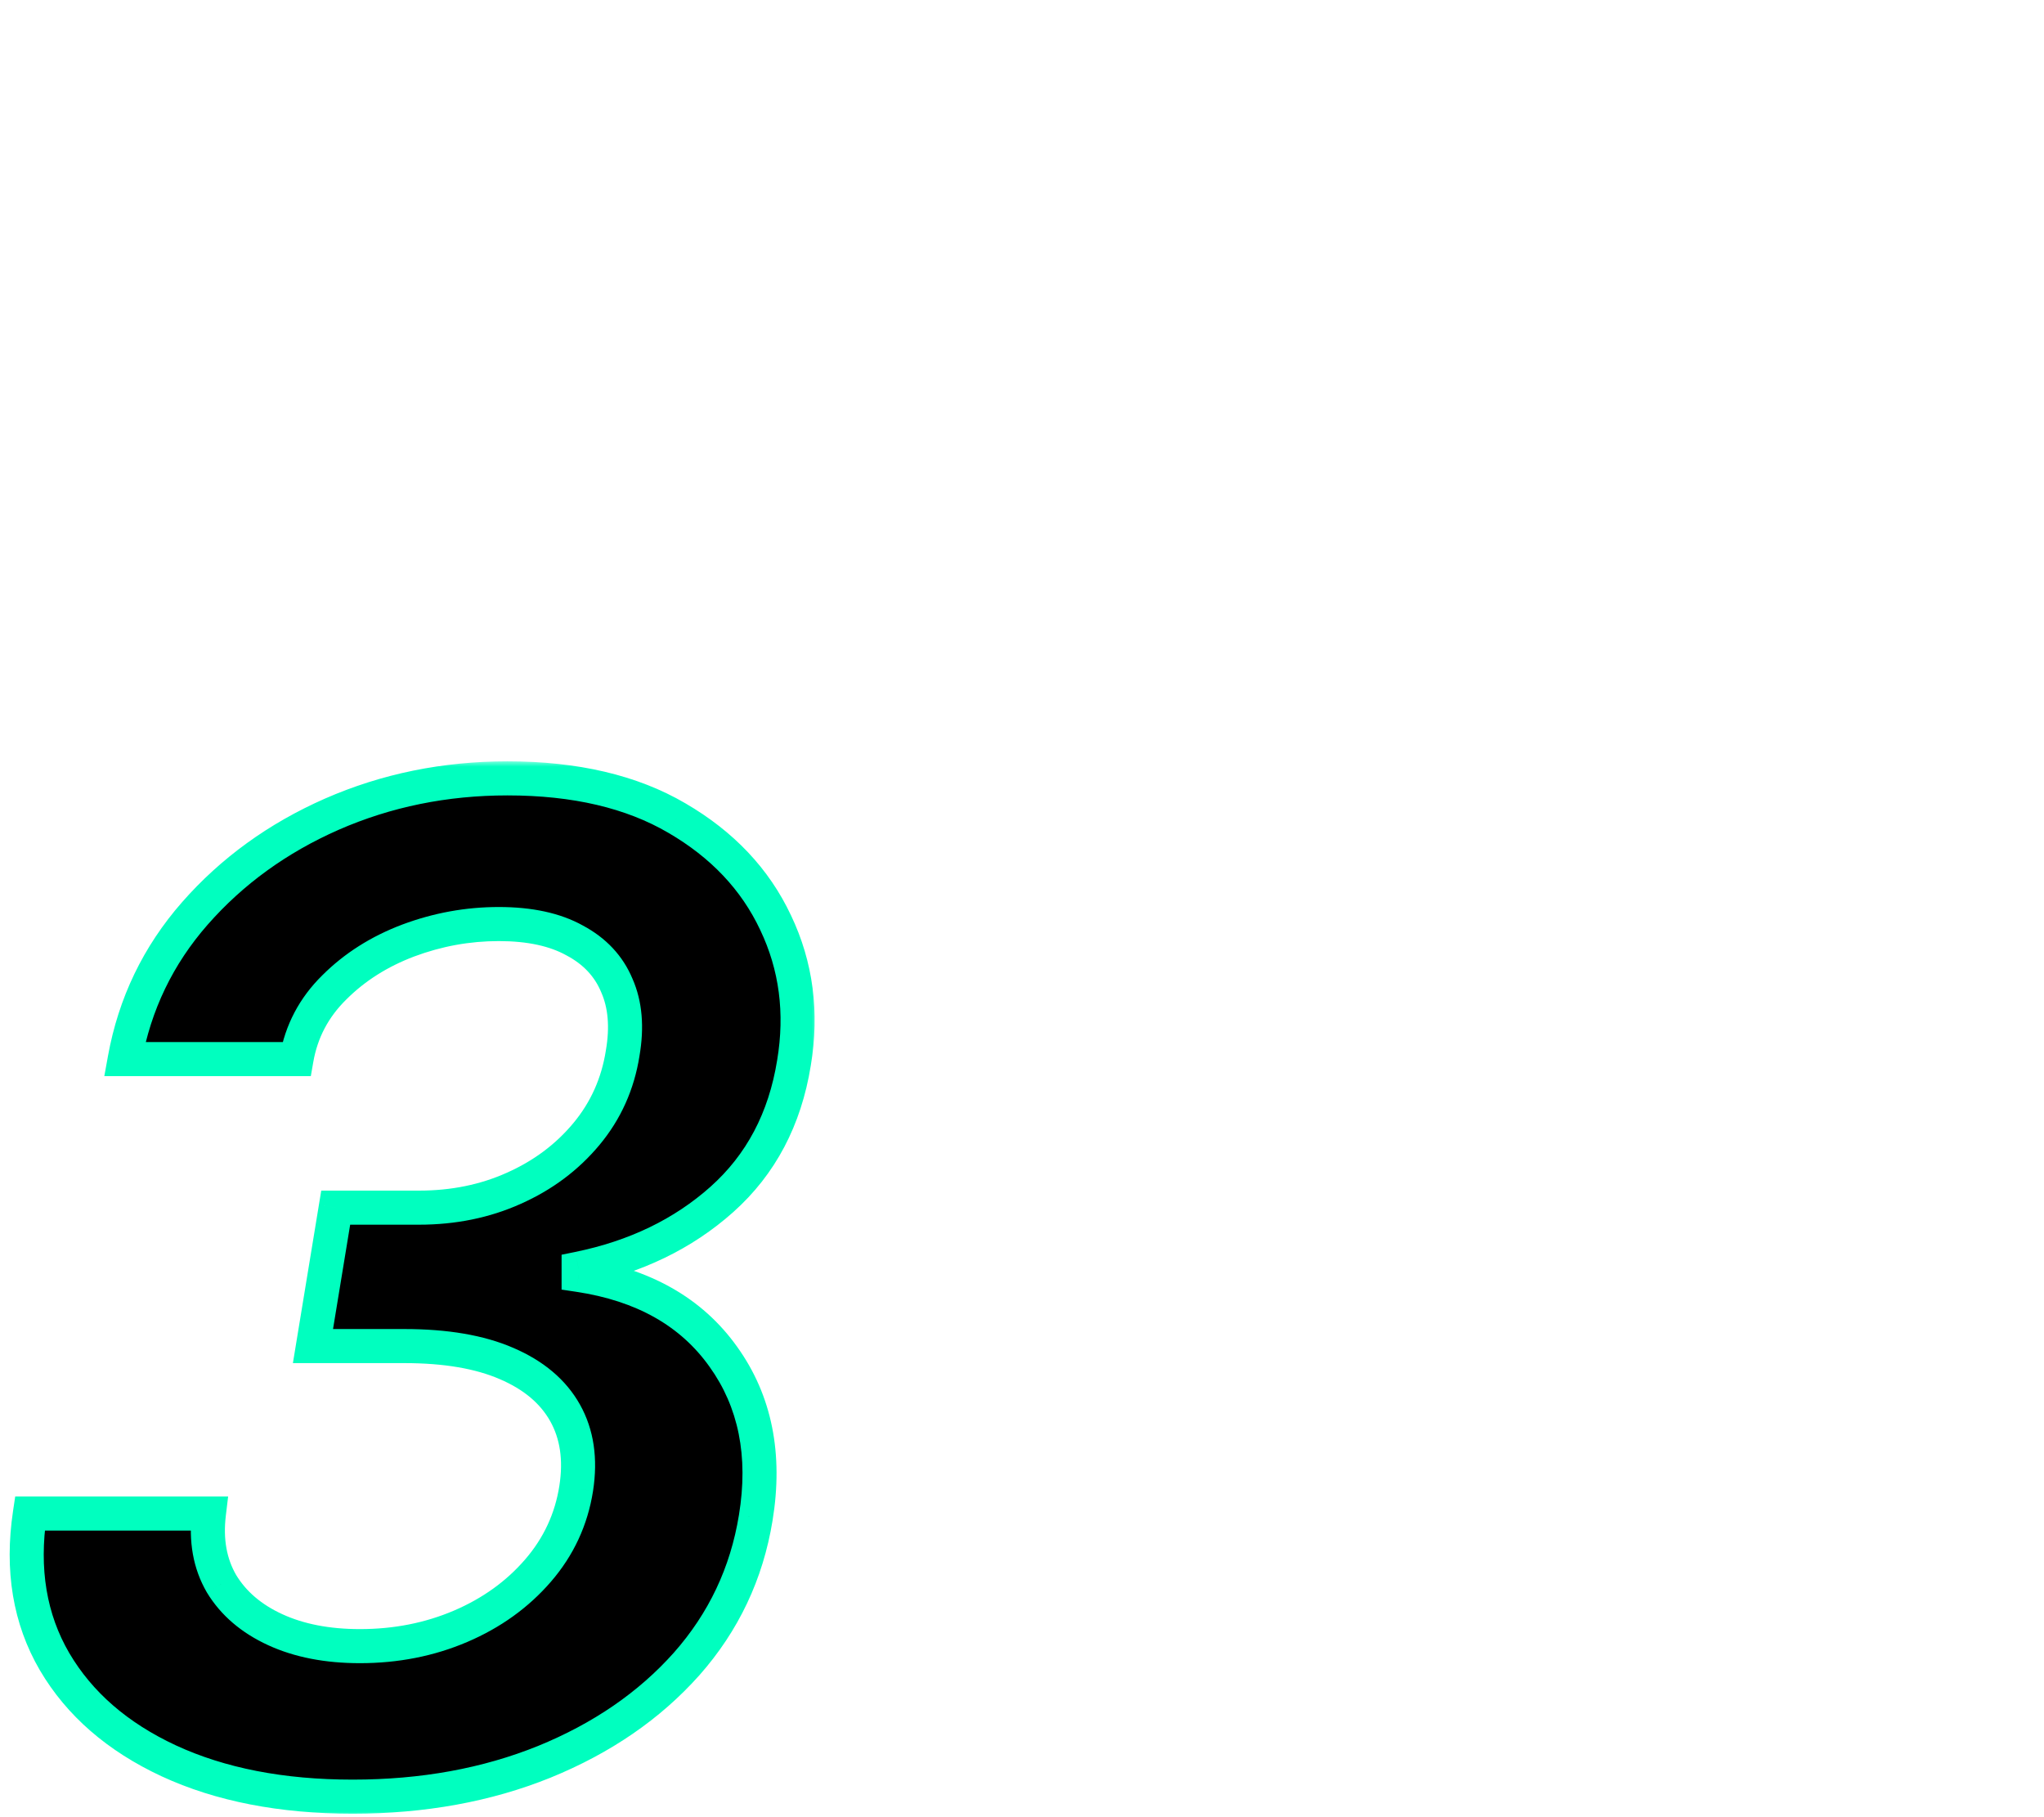 <svg width="180" height="160" viewBox="0 0 180 160" fill="none" xmlns="http://www.w3.org/2000/svg">
<g clip-path="url(#clip0_960_1844)">
<mask id="path-1-outside-1_960_1844" maskUnits="userSpaceOnUse" x="0" y="67" width="72" height="93" fill="black">
<rect fill="white" y="67" width="72" height="93"/>
<path d="M31.055 158.193C24.805 158.193 19.407 157.142 14.861 155.04C10.345 152.937 6.992 150.026 4.805 146.304C2.617 142.554 1.893 138.207 2.631 133.264H18.398C18.114 135.622 18.484 137.682 19.506 139.443C20.558 141.176 22.134 142.526 24.236 143.491C26.339 144.457 28.825 144.94 31.694 144.94C34.876 144.94 37.83 144.358 40.557 143.193C43.285 142.028 45.557 140.395 47.376 138.293C49.194 136.19 50.316 133.776 50.742 131.048C51.14 128.491 50.813 126.276 49.762 124.401C48.711 122.526 46.992 121.077 44.606 120.054C42.248 119.031 39.251 118.52 35.614 118.52H27.56L29.563 106.332H36.893C39.932 106.332 42.717 105.764 45.245 104.628C47.802 103.491 49.932 101.901 51.637 99.855C53.342 97.81 54.407 95.438 54.833 92.739C55.231 90.438 55.06 88.449 54.322 86.773C53.611 85.068 52.376 83.747 50.614 82.81C48.881 81.844 46.651 81.361 43.924 81.361C41.197 81.361 38.541 81.844 35.955 82.81C33.398 83.776 31.225 85.153 29.435 86.943C27.646 88.704 26.538 90.807 26.111 93.25H10.984C11.864 88.392 13.924 84.117 17.163 80.423C20.43 76.702 24.45 73.79 29.222 71.688C34.023 69.585 39.18 68.534 44.691 68.534C50.657 68.534 55.629 69.699 59.606 72.028C63.611 74.358 66.509 77.426 68.299 81.233C70.117 85.04 70.657 89.159 69.918 93.591C69.123 98.534 67.006 102.54 63.569 105.608C60.16 108.648 55.955 110.679 50.955 111.702V112.256C56.637 113.108 60.884 115.509 63.697 119.457C66.509 123.378 67.461 128.108 66.552 133.648C65.756 138.534 63.725 142.824 60.458 146.517C57.191 150.182 53.015 153.051 47.93 155.125C42.873 157.17 37.248 158.193 31.055 158.193Z"/>
</mask>
<path d="M31.055 158.193C24.805 158.193 19.407 157.142 14.861 155.04C10.345 152.937 6.992 150.026 4.805 146.304C2.617 142.554 1.893 138.207 2.631 133.264H18.398C18.114 135.622 18.484 137.682 19.506 139.443C20.558 141.176 22.134 142.526 24.236 143.491C26.339 144.457 28.825 144.94 31.694 144.94C34.876 144.94 37.83 144.358 40.557 143.193C43.285 142.028 45.557 140.395 47.376 138.293C49.194 136.19 50.316 133.776 50.742 131.048C51.14 128.491 50.813 126.276 49.762 124.401C48.711 122.526 46.992 121.077 44.606 120.054C42.248 119.031 39.251 118.52 35.614 118.52H27.56L29.563 106.332H36.893C39.932 106.332 42.717 105.764 45.245 104.628C47.802 103.491 49.932 101.901 51.637 99.855C53.342 97.81 54.407 95.438 54.833 92.739C55.231 90.438 55.06 88.449 54.322 86.773C53.611 85.068 52.376 83.747 50.614 82.81C48.881 81.844 46.651 81.361 43.924 81.361C41.197 81.361 38.541 81.844 35.955 82.81C33.398 83.776 31.225 85.153 29.435 86.943C27.646 88.704 26.538 90.807 26.111 93.25H10.984C11.864 88.392 13.924 84.117 17.163 80.423C20.43 76.702 24.45 73.79 29.222 71.688C34.023 69.585 39.18 68.534 44.691 68.534C50.657 68.534 55.629 69.699 59.606 72.028C63.611 74.358 66.509 77.426 68.299 81.233C70.117 85.04 70.657 89.159 69.918 93.591C69.123 98.534 67.006 102.54 63.569 105.608C60.16 108.648 55.955 110.679 50.955 111.702V112.256C56.637 113.108 60.884 115.509 63.697 119.457C66.509 123.378 67.461 128.108 66.552 133.648C65.756 138.534 63.725 142.824 60.458 146.517C57.191 150.182 53.015 153.051 47.93 155.125C42.873 157.17 37.248 158.193 31.055 158.193Z" fill="black"/>
<path d="M14.861 155.04L14.229 156.4L14.232 156.401L14.861 155.04ZM4.805 146.304L3.509 147.06L3.512 147.064L4.805 146.304ZM2.631 133.264V131.764H1.339L1.148 133.043L2.631 133.264ZM18.398 133.264L19.888 133.444L20.09 131.764H18.398V133.264ZM19.506 139.443L18.209 140.196L18.216 140.209L18.224 140.221L19.506 139.443ZM24.236 143.491L23.61 144.854L23.61 144.854L24.236 143.491ZM40.557 143.193L41.147 144.573L41.147 144.573L40.557 143.193ZM50.742 131.048L52.224 131.28L52.224 131.279L50.742 131.048ZM49.762 124.401L51.071 123.667L51.071 123.667L49.762 124.401ZM44.606 120.054L44.009 121.43L44.015 121.433L44.606 120.054ZM27.56 118.52L26.08 118.277L25.794 120.02H27.56V118.52ZM29.563 106.332V104.832H28.29L28.083 106.089L29.563 106.332ZM45.245 104.628L44.636 103.257L44.63 103.26L45.245 104.628ZM51.637 99.855L50.485 98.895L50.485 98.895L51.637 99.855ZM54.833 92.739L53.355 92.483L53.353 92.494L53.352 92.505L54.833 92.739ZM54.322 86.773L52.937 87.35L52.943 87.364L52.949 87.378L54.322 86.773ZM50.614 82.81L49.884 84.12L49.897 84.127L49.91 84.134L50.614 82.81ZM35.955 82.81L35.43 81.404L35.425 81.406L35.955 82.81ZM29.435 86.943L30.488 88.012L30.496 88.004L29.435 86.943ZM26.111 93.25V94.75H27.372L27.589 93.508L26.111 93.25ZM10.984 93.25L9.508 92.982L9.187 94.75H10.984V93.25ZM17.163 80.423L16.035 79.434L16.035 79.434L17.163 80.423ZM29.222 71.688L28.621 70.313L28.618 70.315L29.222 71.688ZM59.606 72.028L58.848 73.323L58.852 73.325L59.606 72.028ZM68.299 81.233L66.942 81.871L66.945 81.879L68.299 81.233ZM69.918 93.591L68.439 93.344L68.437 93.353L69.918 93.591ZM63.569 105.608L64.567 106.728L64.568 106.727L63.569 105.608ZM50.955 111.702L50.655 110.232L49.455 110.477V111.702H50.955ZM50.955 112.256H49.455V113.547L50.733 113.739L50.955 112.256ZM63.697 119.457L62.475 120.328L62.478 120.332L63.697 119.457ZM66.552 133.648L65.072 133.405L65.071 133.407L66.552 133.648ZM60.458 146.517L61.578 147.515L61.582 147.511L60.458 146.517ZM47.93 155.125L48.492 156.516L48.496 156.514L47.93 155.125ZM31.055 156.693C24.97 156.693 19.797 155.67 15.491 153.678L14.232 156.401C19.017 158.614 24.64 159.693 31.055 159.693V156.693ZM15.494 153.68C11.209 151.686 8.108 148.964 6.098 145.544L3.512 147.064C5.876 151.087 9.48 154.189 14.229 156.4L15.494 153.68ZM6.1 145.548C4.11 142.137 3.419 138.145 4.115 133.486L1.148 133.043C0.367 138.27 1.124 142.971 3.509 147.06L6.1 145.548ZM2.631 134.764H18.398V131.764H2.631V134.764ZM16.909 133.085C16.593 135.71 16.997 138.108 18.209 140.196L20.804 138.69C19.971 137.255 19.636 135.534 19.888 133.444L16.909 133.085ZM18.224 140.221C19.452 142.245 21.276 143.782 23.61 144.854L24.863 142.128C22.993 141.269 21.663 140.107 20.789 138.665L18.224 140.221ZM23.61 144.854C25.95 145.93 28.659 146.44 31.694 146.44V143.44C28.99 143.44 26.727 142.985 24.863 142.128L23.61 144.854ZM31.694 146.44C35.063 146.44 38.22 145.823 41.147 144.573L39.968 141.814C37.441 142.893 34.688 143.44 31.694 143.44V146.44ZM41.147 144.573C44.069 143.324 46.533 141.56 48.51 139.274L46.241 137.311C44.582 139.23 42.5 140.732 39.968 141.814L41.147 144.573ZM48.51 139.274C50.511 136.961 51.754 134.287 52.224 131.28L49.26 130.817C48.878 133.264 47.877 135.42 46.241 137.311L48.51 139.274ZM52.224 131.279C52.663 128.46 52.317 125.891 51.071 123.667L48.454 125.134C49.309 126.66 49.617 128.523 49.26 130.818L52.224 131.279ZM51.071 123.667C49.826 121.448 47.822 119.8 45.197 118.675L44.015 121.433C46.163 122.353 47.596 123.603 48.454 125.134L51.071 123.667ZM45.203 118.678C42.595 117.547 39.377 117.02 35.614 117.02V120.02C39.124 120.02 41.9 120.516 44.009 121.43L45.203 118.678ZM35.614 117.02H27.56V120.02H35.614V117.02ZM29.041 118.763L31.043 106.576L28.083 106.089L26.08 118.277L29.041 118.763ZM29.563 107.832H36.893V104.832H29.563V107.832ZM36.893 107.832C40.124 107.832 43.12 107.227 45.86 105.996L44.63 103.26C42.313 104.301 39.741 104.832 36.893 104.832V107.832ZM45.854 105.999C48.61 104.774 50.93 103.046 52.789 100.815L50.485 98.895C48.935 100.755 46.993 102.209 44.636 103.257L45.854 105.999ZM52.789 100.815C54.672 98.556 55.847 95.931 56.315 92.973L53.352 92.505C52.966 94.944 52.011 97.063 50.485 98.895L52.789 100.815ZM56.311 92.994C56.745 90.482 56.581 88.18 55.694 86.168L52.949 87.378C53.54 88.718 53.716 90.393 53.355 92.483L56.311 92.994ZM55.706 86.196C54.852 84.144 53.36 82.572 51.319 81.486L49.91 84.134C51.391 84.922 52.371 85.992 52.937 87.35L55.706 86.196ZM51.345 81.499C49.32 80.371 46.816 79.861 43.924 79.861V82.861C46.487 82.861 48.443 83.316 49.884 84.12L51.345 81.499ZM43.924 79.861C41.015 79.861 38.181 80.377 35.43 81.404L36.48 84.215C38.9 83.311 41.378 82.861 43.924 82.861V79.861ZM35.425 81.406C32.685 82.442 30.327 83.93 28.375 85.882L30.496 88.004C32.123 86.376 34.112 85.11 36.485 84.213L35.425 81.406ZM28.383 85.874C26.373 87.852 25.114 90.237 24.634 92.992L27.589 93.508C27.961 91.377 28.918 89.557 30.488 88.012L28.383 85.874ZM26.111 91.75H10.984V94.75H26.111V91.75ZM12.46 93.518C13.292 88.926 15.232 84.9 18.29 81.412L16.035 79.434C12.616 83.333 10.437 87.858 9.508 92.982L12.46 93.518ZM18.29 81.413C21.405 77.864 25.243 75.079 29.827 73.06L28.618 70.315C23.656 72.5 19.454 75.539 16.035 79.434L18.29 81.413ZM29.824 73.061C34.426 71.047 39.376 70.034 44.691 70.034V67.034C38.983 67.034 33.621 68.124 28.621 70.314L29.824 73.061ZM44.691 70.034C50.467 70.034 55.159 71.162 58.848 73.323L60.364 70.734C56.099 68.236 50.847 67.034 44.691 67.034V70.034ZM58.852 73.325C62.622 75.518 65.294 78.368 66.942 81.871L69.656 80.595C67.724 76.484 64.601 73.198 60.36 70.732L58.852 73.325ZM66.945 81.879C68.622 85.39 69.13 89.195 68.439 93.344L71.398 93.838C72.184 89.123 71.612 84.689 69.653 80.587L66.945 81.879ZM68.437 93.353C67.692 97.987 65.728 101.671 62.57 104.489L64.568 106.727C68.285 103.409 70.554 99.081 71.399 93.829L68.437 93.353ZM62.571 104.488C59.382 107.332 55.426 109.256 50.655 110.232L51.256 113.171C56.484 112.102 60.938 109.964 64.567 106.728L62.571 104.488ZM49.455 111.702V112.256H52.455V111.702H49.455ZM50.733 113.739C56.093 114.543 59.942 116.771 62.475 120.328L64.918 118.587C61.827 114.246 57.182 111.673 51.178 110.772L50.733 113.739ZM62.478 120.332C65.021 123.876 65.928 128.188 65.072 133.405L68.032 133.891C68.994 128.028 67.998 122.879 64.915 118.583L62.478 120.332ZM65.071 133.407C64.321 138.015 62.413 142.043 59.335 145.523L61.582 147.511C65.037 143.605 67.192 139.054 68.032 133.889L65.071 133.407ZM59.338 145.519C56.241 148.994 52.262 151.738 47.363 153.736L48.496 156.514C53.768 154.364 58.141 151.37 61.578 147.515L59.338 145.519ZM47.367 153.734C42.512 155.698 37.081 156.693 31.055 156.693V159.693C37.415 159.693 43.234 158.642 48.492 156.516L47.367 153.734Z" fill="#00FFBF" mask="url(#path-1-outside-1_960_1844)"/>
</g>
<defs>
<clipPath id="clip0_960_1844">
<rect width="180" height="160" fill="white"/>
</clipPath>
</defs>
</svg>
